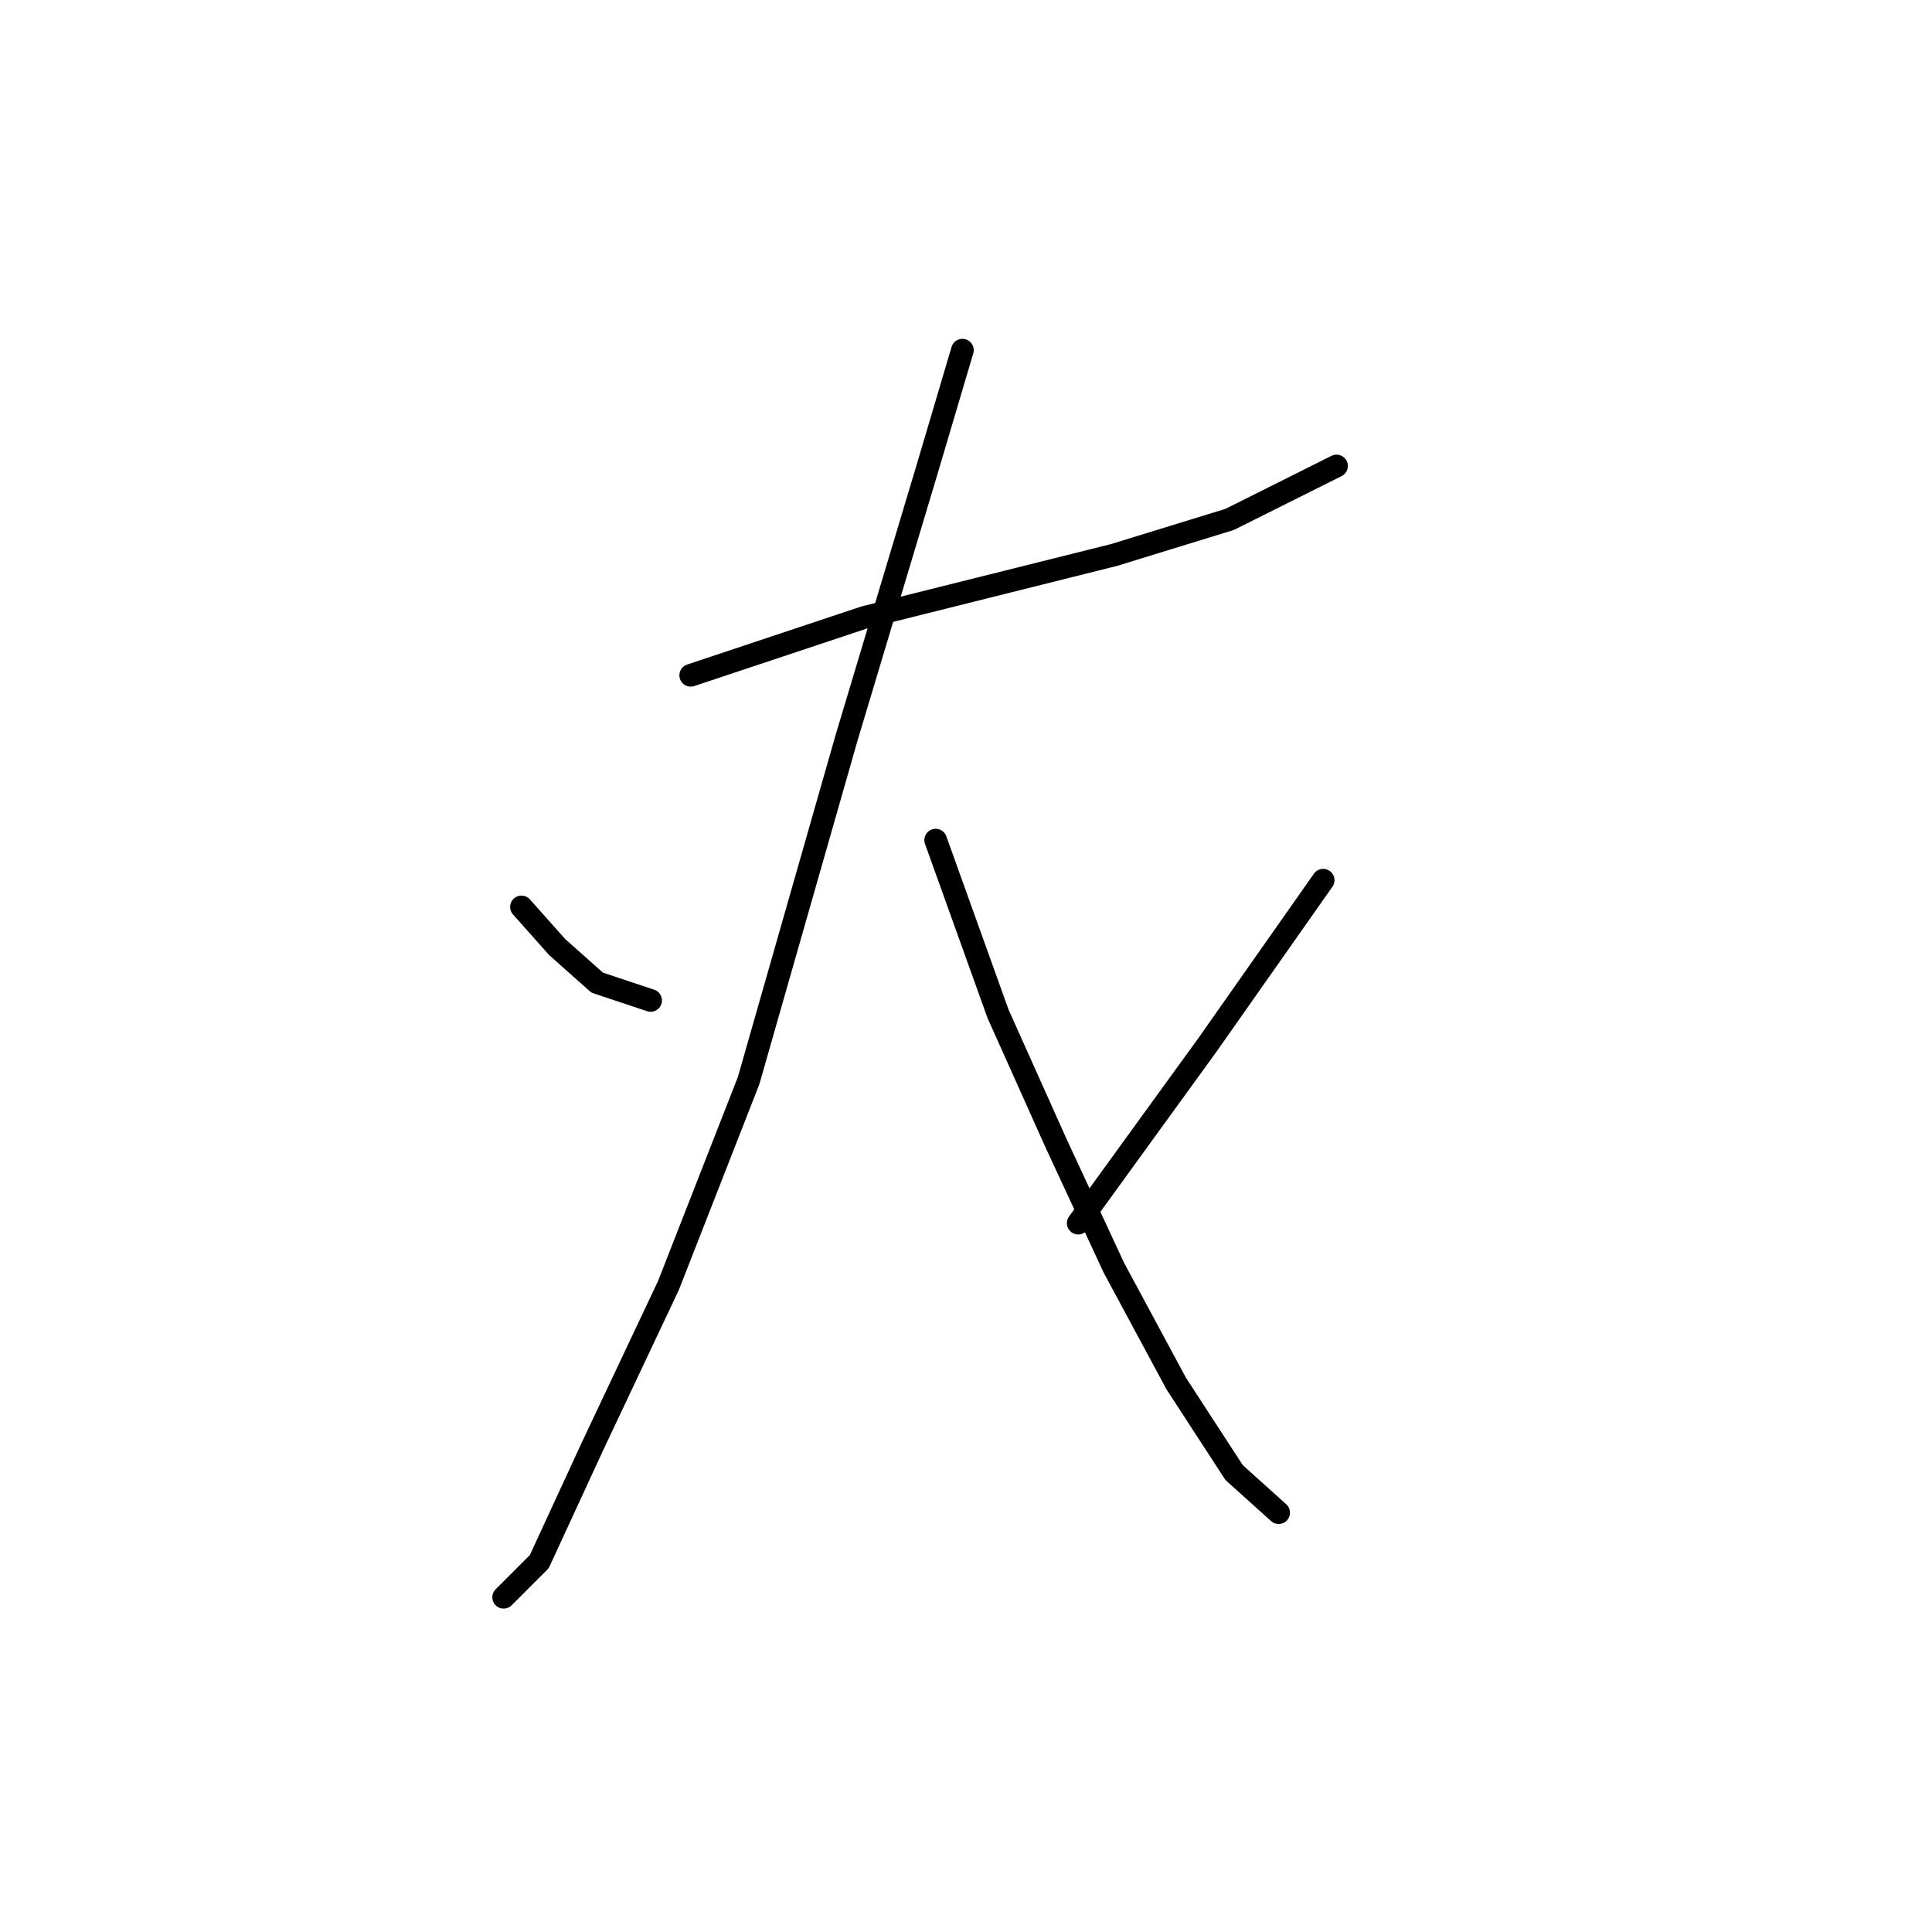 <?xml version="1.0" standalone="no"?>
    <svg width="256" height="256" xmlns="http://www.w3.org/2000/svg" version="1.1">
    <polyline stroke="black" stroke-width="3" stroke-linecap="round" fill="transparent" stroke-linejoin="round" points="91.522 89.481 114.539 81.809 131.065 77.677 147.59 73.546 162.935 68.825 177.099 61.742 177.099 61.742 " />
        <polyline stroke="black" stroke-width="3" stroke-linecap="round" fill="transparent" stroke-linejoin="round" points="127.524 46.398 122.802 62.333 112.179 97.744 99.195 143.188 88.571 170.336 78.538 191.583 71.456 206.928 66.734 211.649 66.734 211.649 " />
        <polyline stroke="black" stroke-width="3" stroke-linecap="round" fill="transparent" stroke-linejoin="round" points="69.095 120.171 73.817 125.482 79.128 130.204 86.211 132.565 86.211 132.565 " />
        <polyline stroke="black" stroke-width="3" stroke-linecap="round" fill="transparent" stroke-linejoin="round" points="123.982 111.318 132.245 134.335 139.917 151.451 147.59 167.976 155.852 183.321 163.525 195.124 169.427 200.436 169.427 200.436 " />
        <polyline stroke="black" stroke-width="3" stroke-linecap="round" fill="transparent" stroke-linejoin="round" points="175.328 116.63 159.984 138.466 142.868 162.074 142.868 162.074 " />
        </svg>